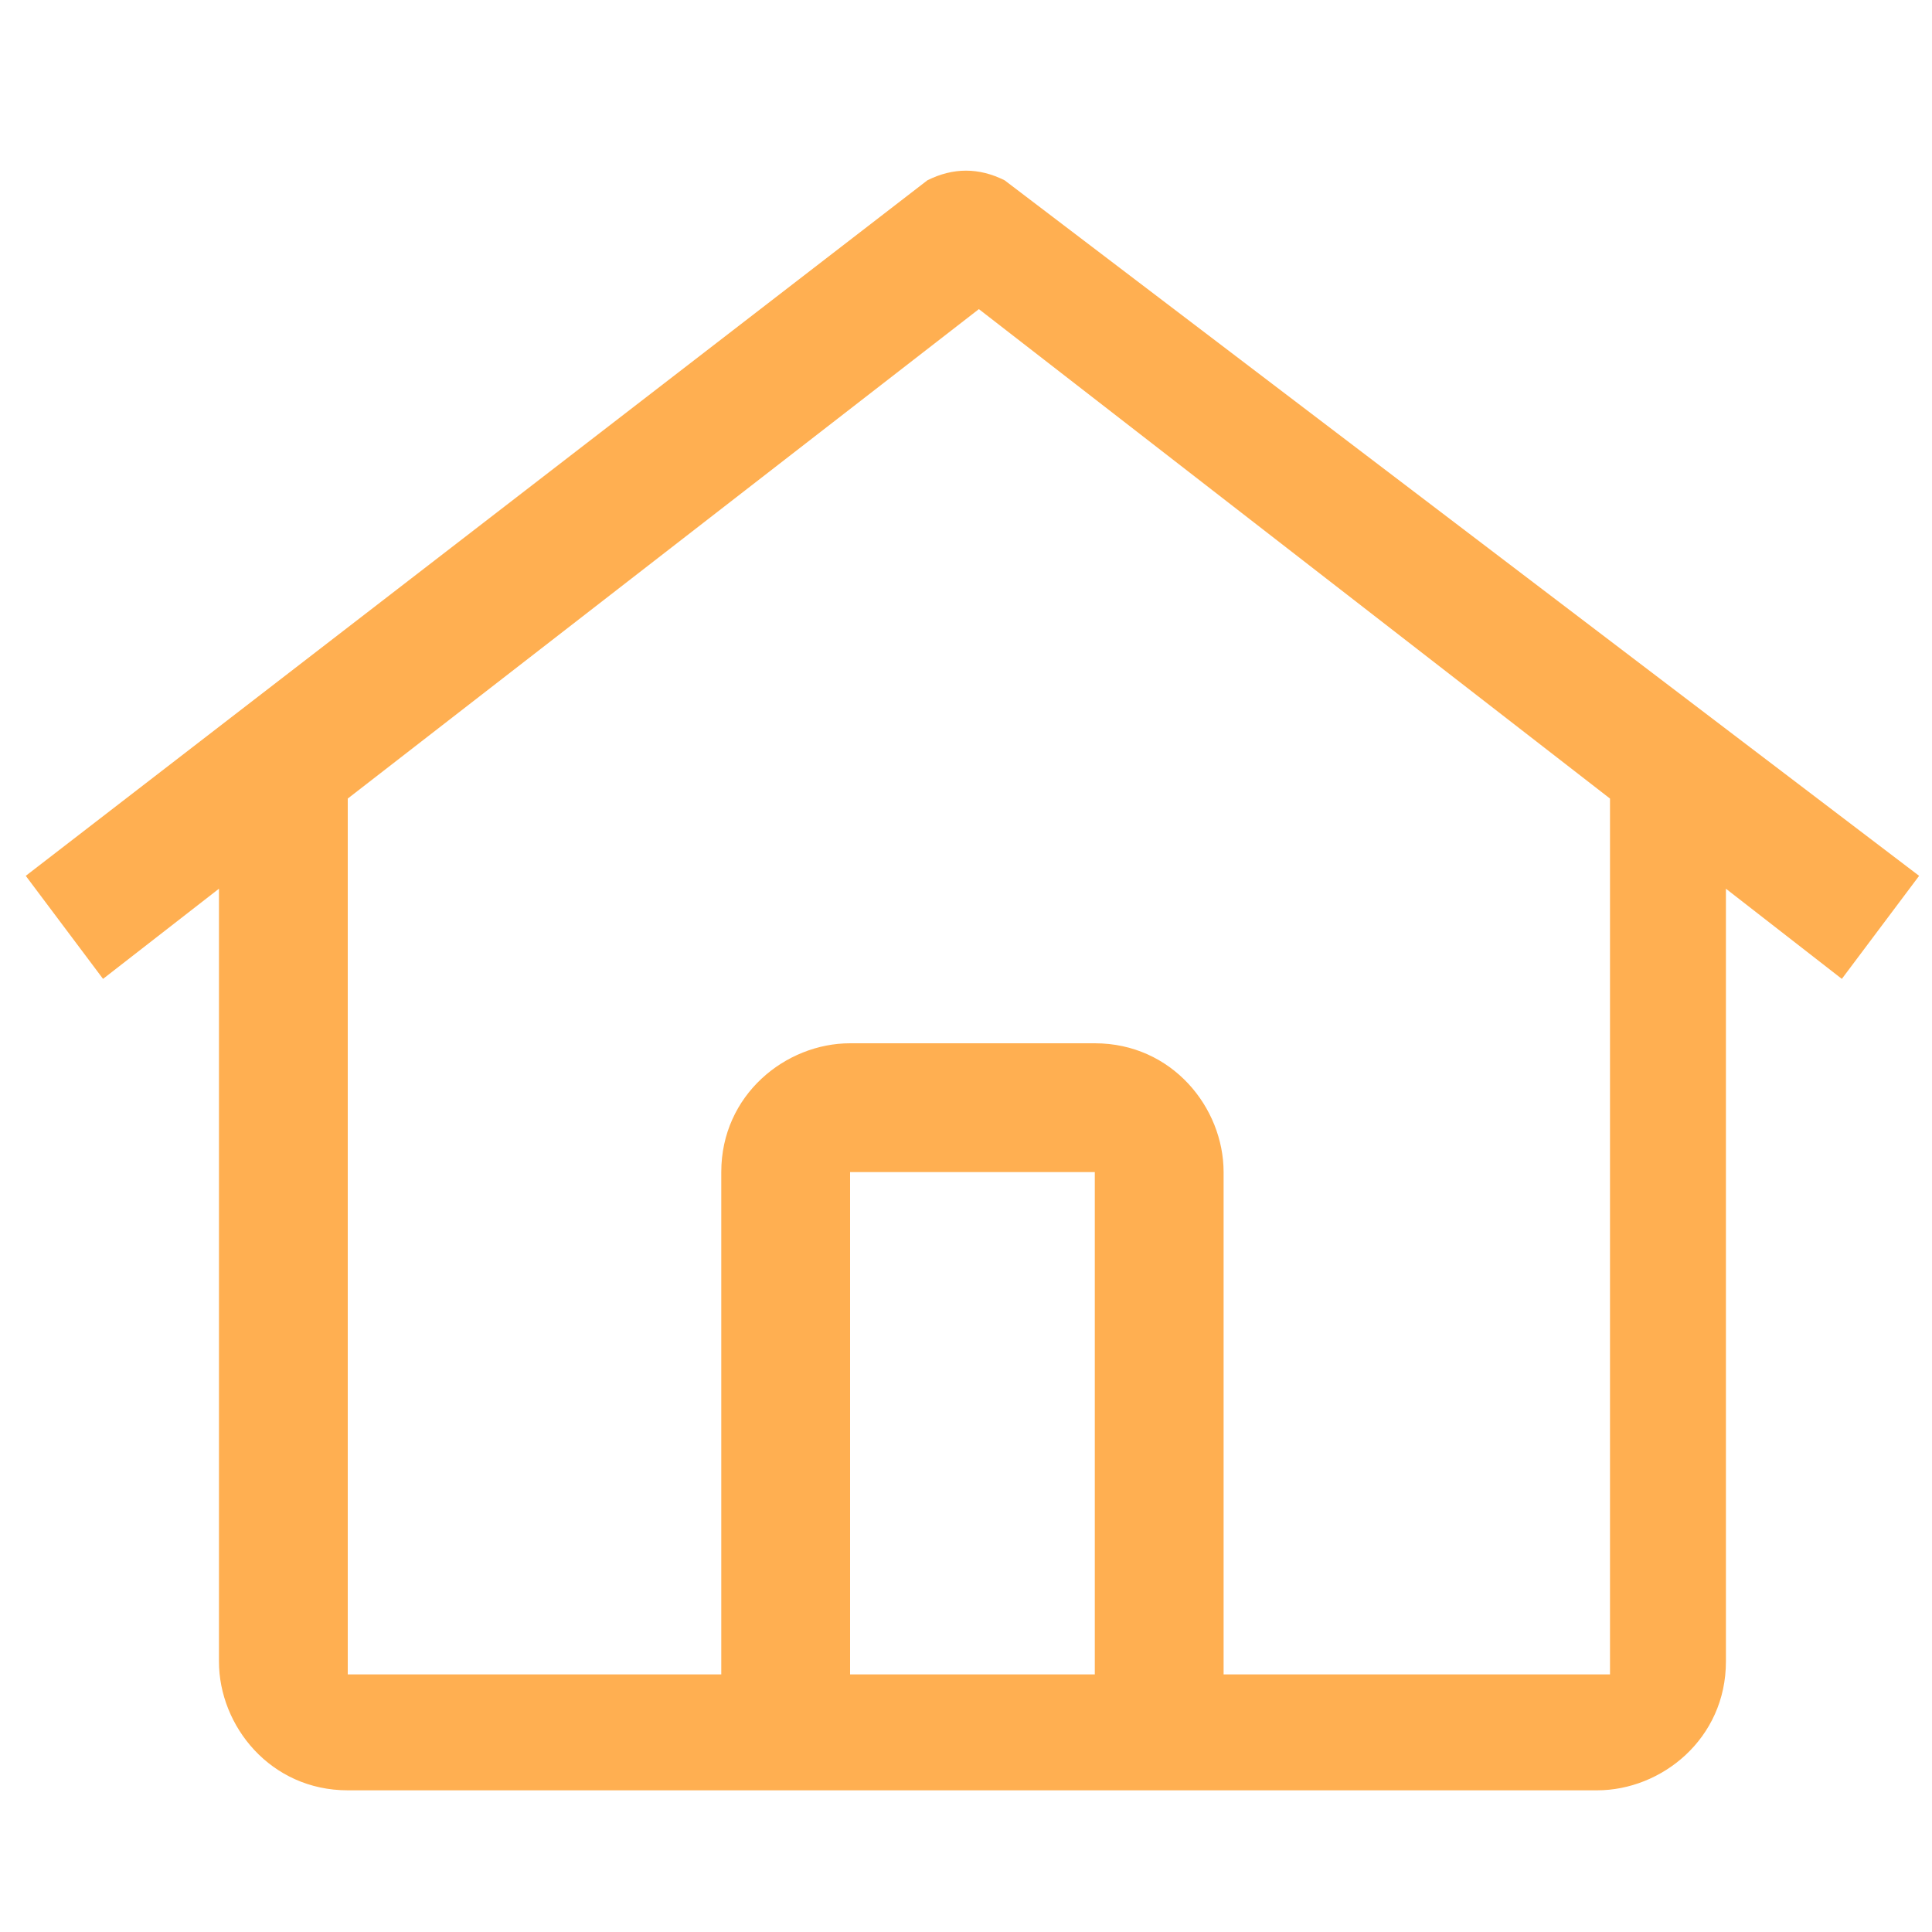 <?xml version="1.0" encoding="utf-8"?>
<!-- Generator: Adobe Illustrator 24.1.0, SVG Export Plug-In . SVG Version: 6.00 Build 0)  -->
<svg version="1.1" id="Layer_1" xmlns="http://www.w3.org/2000/svg" xmlns:xlink="http://www.w3.org/1999/xlink" x="0px" y="0px"
	 viewBox="0 0 15 15" style="enable-background:new 0 0 15 15;" xml:space="preserve">
<style type="text/css">
	.st0{fill:#FFAF51;}
	.st1{fill:none;}
</style>
<g transform="translate(-195 -194)">
	<path class="st0" d="M202.8,195.4c-0.2-0.1-0.4-0.1-0.6,0l-7,5.4l0.6,0.8l0.9-0.7v6c0,0.5,0.4,1,1,1h9.7c0.5,0,1-0.4,1-1v-6
		l0.9,0.7l0.6-0.8L202.8,195.4z M203.5,207h-1.9v-3.9h1.9V207z M204.5,207L204.5,207v-3.9c0-0.5-0.4-1-1-1h-1.9c-0.5,0-1,0.4-1,1
		v3.9h-2.9v-6.8l4.9-3.8l4.9,3.8v6.8L204.5,207z"/>
	<rect x="195" y="194" class="st1" width="15" height="15"/>
</g>
</svg>
